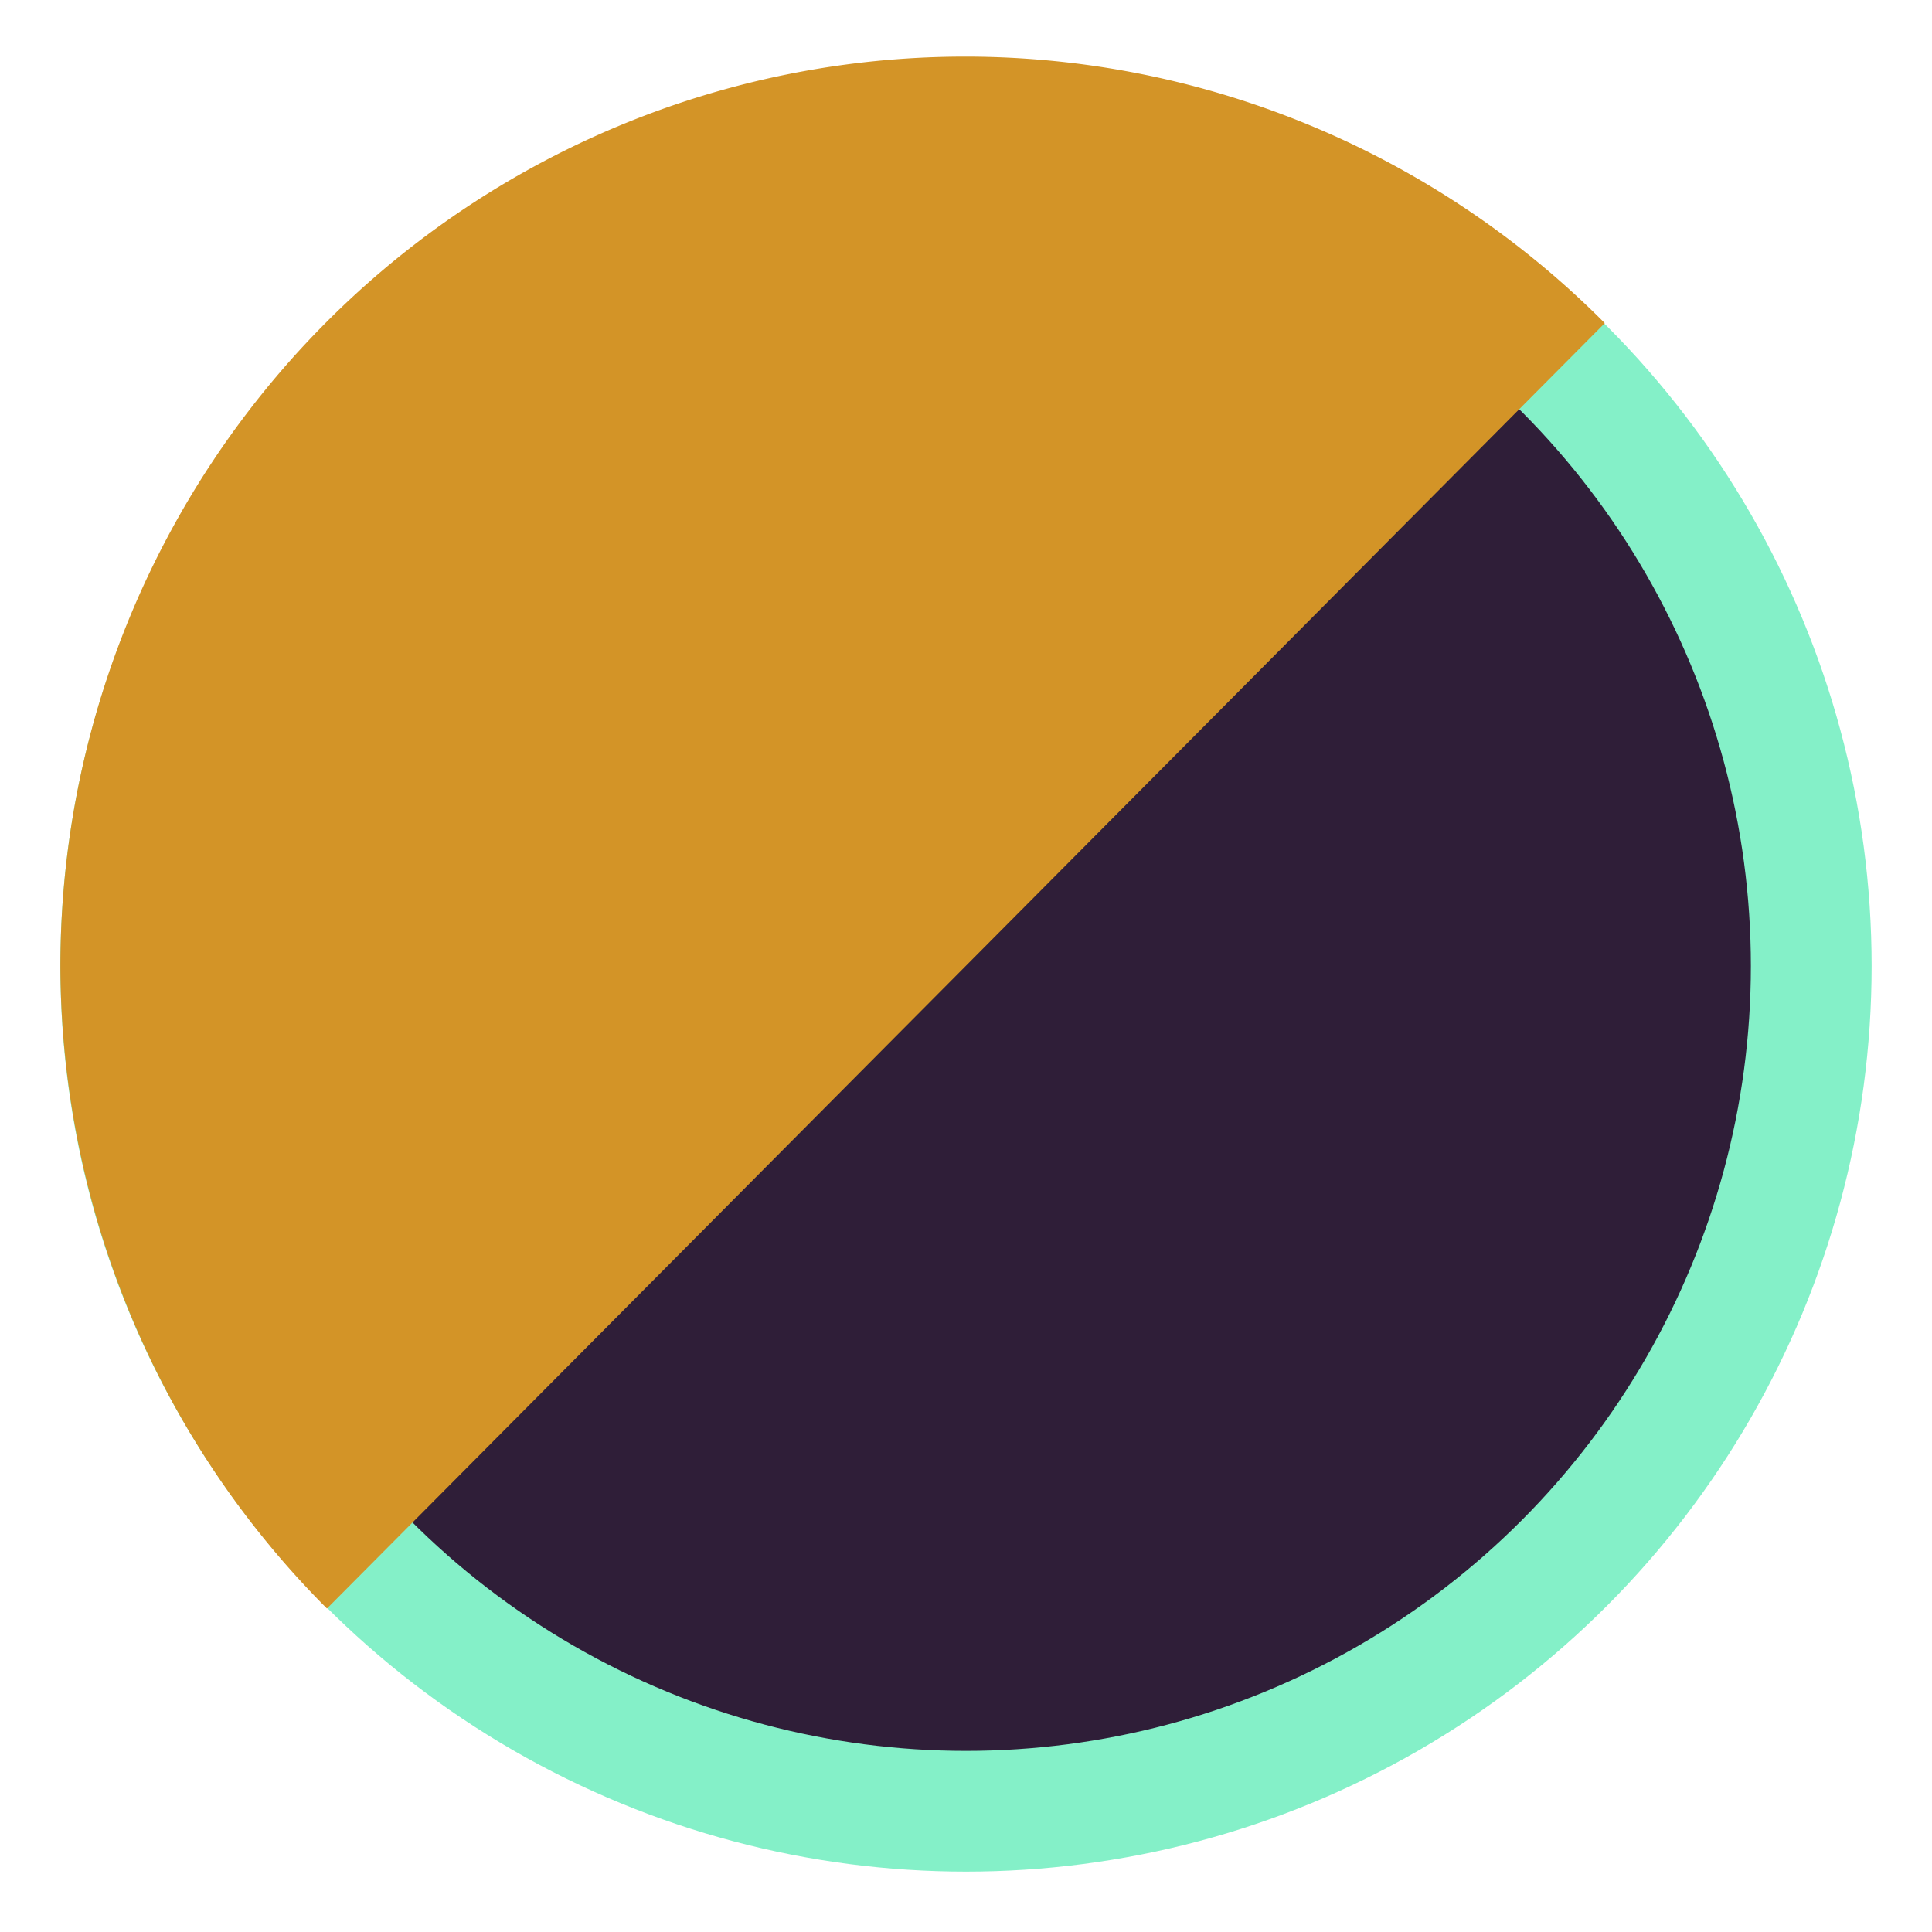<?xml version="1.0" encoding="UTF-8" standalone="no"?>
<!-- Created with Inkscape (http://www.inkscape.org/) -->

<svg
   width="64"
   height="64"
   viewBox="0 0 64 64"
   version="1.1"
   id="svg1"
   inkscape:version="1.3 (0e150ed6c4, 2023-07-21)"
   sodipodi:docname="favicon.svg"
   inkscape:export-filename="RoundBox.png"
   inkscape:export-xdpi="96"
   inkscape:export-ydpi="96"
   xmlns:inkscape="http://www.inkscape.org/namespaces/inkscape"
   xmlns:sodipodi="http://sodipodi.sourceforge.net/DTD/sodipodi-0.dtd"
   xmlns="http://www.w3.org/2000/svg"
   xmlns:svg="http://www.w3.org/2000/svg">
  <sodipodi:namedview
     id="namedview1"
     pagecolor="#000000"
     bordercolor="#000000"
     borderopacity="0.25"
     inkscape:showpageshadow="2"
     inkscape:pageopacity="0.0"
     inkscape:pagecheckerboard="true"
     inkscape:deskcolor="#d1d1d1"
     inkscape:document-units="mm"
     showguides="true"
     inkscape:zoom="5.6568543"
     inkscape:cx="14.495689"
     inkscape:cy="8.131728"
     inkscape:window-width="1366"
     inkscape:window-height="696"
     inkscape:window-x="0"
     inkscape:window-y="0"
     inkscape:window-maximized="1"
     inkscape:current-layer="layer1"
     inkscape:export-bgcolor="#00000000"
     inkscape:lockguides="true"
     showgrid="false">
    <sodipodi:guide
       position="0,0"
       orientation="0,-1"
       id="guide1"
       inkscape:locked="true" />
    <sodipodi:guide
       position="0,16"
       orientation="0,64"
       id="guide2"
       inkscape:locked="true" />
    <sodipodi:guide
       position="16,16"
       orientation="64,0"
       id="guide3"
       inkscape:locked="true" />
    <sodipodi:guide
       position="16,0"
       orientation="0,-64"
       id="guide4"
       inkscape:locked="true" />
    <sodipodi:guide
       position="0,0"
       orientation="-64,0"
       id="guide5"
       inkscape:locked="true" />
    <sodipodi:guide
       position="0,16"
       orientation="0,64"
       inkscape:locked="true"
       id="guide6" />
    <sodipodi:guide
       position="16,16"
       orientation="64,0"
       inkscape:locked="true"
       id="guide7" />
    <sodipodi:guide
       position="16,0"
       orientation="0,-64"
       inkscape:locked="true"
       id="guide8" />
    <sodipodi:guide
       position="0,0"
       orientation="-64,0"
       inkscape:locked="true"
       id="guide9" />
    <inkscape:grid
       id="grid9"
       units="mm"
       originx="0"
       originy="0"
       spacingx="0.945"
       spacingy="0.945"
       empcolor="#0099e5"
       empopacity="0.302"
       color="#0099e5"
       opacity="0.149"
       empspacing="5"
       dotted="false"
       gridanglex="30"
       gridanglez="30"
       visible="false" />
    <sodipodi:guide
       position="0,64"
       orientation="0,64"
       inkscape:locked="true"
       id="guide10" />
    <sodipodi:guide
       position="64,64"
       orientation="64,0"
       inkscape:locked="true"
       id="guide11" />
    <sodipodi:guide
       position="64,0"
       orientation="0,-64"
       inkscape:locked="true"
       id="guide12" />
    <sodipodi:guide
       position="0,0"
       orientation="-64,0"
       inkscape:locked="true"
       id="guide13" />
  </sodipodi:namedview>
  <defs
     id="defs1">
    <inkscape:path-effect
       effect="powerclip"
       id="path-effect3"
       is_visible="true"
       lpeversion="1"
       inverse="true"
       flatten="false"
       hide_clip="false"
       message="Use fill-rule evenodd on &lt;b&gt;fill and stroke&lt;/b&gt; dialog if no flatten result after convert clip to paths." />
    <clipPath
       clipPathUnits="userSpaceOnUse"
       id="clipPath2">
      <path
         style="display:block;fill:#000000;fill-opacity:1;fill-rule:evenodd;stroke:none;stroke-width:1.002;stroke-dasharray:none;stroke-opacity:1"
         d="M 0,64 64,0 v 64 z"
         id="path3" />
    </clipPath>
    <clipPath
       clipPathUnits="userSpaceOnUse"
       id="clipPath2-7">
      <path
         style="display:none;fill:#000000;fill-opacity:1;fill-rule:evenodd;stroke:none;stroke-width:1.002;stroke-dasharray:none;stroke-opacity:1"
         d="M 0,64 64,0 v 64 z"
         id="path3-5" />
      <path
         id="lpe_path-effect3-3"
         style="fill:#000000;fill-opacity:1;fill-rule:evenodd;stroke:none;stroke-width:1.002;stroke-dasharray:none;stroke-opacity:1"
         class="powerclip"
         d="M 3,3 H 61 V 61 H 3 Z M 0,64 H 64 V 0 Z" />
    </clipPath>
    <inkscape:path-effect
       effect="powerclip"
       id="path-effect3-5"
       is_visible="true"
       lpeversion="1"
       inverse="true"
       flatten="false"
       hide_clip="false"
       message="Use fill-rule evenodd on &lt;b&gt;fill and stroke&lt;/b&gt; dialog if no flatten result after convert clip to paths." />
    <clipPath
       clipPathUnits="userSpaceOnUse"
       id="clipath_lpe_path-effect3-5">
      <path
         style="display:block;fill:#000000;fill-opacity:1;fill-rule:evenodd;stroke:none;stroke-width:1.002;stroke-dasharray:none;stroke-opacity:1"
         d="M 0,64 64,0 v 64 z"
         id="path4" />
    </clipPath>
    <clipPath
       clipPathUnits="userSpaceOnUse"
       id="clipPath13">
      <path
         style="fill:#000000;fill-opacity:0;fill-rule:evenodd;stroke:none;stroke-width:1.002;stroke-dasharray:none;stroke-opacity:1"
         d="M 0,0 64,64 V 0 Z"
         id="path14" />
    </clipPath>
    <clipPath
       clipPathUnits="userSpaceOnUse"
       id="clipPath13-2">
      <path
         style="fill:#000000;fill-opacity:0;fill-rule:evenodd;stroke:none;stroke-width:1.002;stroke-dasharray:none;stroke-opacity:1"
         d="M 0,0 64,64 V 0 Z"
         id="path14-7" />
    </clipPath>
    <clipPath
       clipPathUnits="userSpaceOnUse"
       id="clipPath13-2-7">
      <path
         style="fill:#000000;fill-opacity:0;fill-rule:evenodd;stroke:none;stroke-width:1.002;stroke-dasharray:none;stroke-opacity:1"
         d="M 0,0 64,64 V 0 Z"
         id="path14-7-9" />
    </clipPath>
  </defs>
  <g
     inkscape:label="Layer 1"
     inkscape:groupmode="layer"
     id="layer1"
     style="display:inline;fill:#000000;fill-opacity:1">
    <ellipse
       style="display:inline;fill:#2f1e38;fill-opacity:1;fill-rule:evenodd;stroke:#84f0c8;stroke-width:4;stroke-linecap:butt;stroke-linejoin:miter;stroke-miterlimit:0;stroke-dasharray:none;stroke-opacity:1;paint-order:markers fill stroke"
       id="path17"
       cx="32"
       cy="32"
       rx="28"
       ry="28" />
    <path
       id="path15"
       style="display:inline;fill:#d39427;fill-opacity:1;fill-rule:evenodd;stroke:none;stroke-width:2.004;stroke-linecap:butt;stroke-linejoin:miter;stroke-miterlimit:0;stroke-dasharray:none;stroke-opacity:1;paint-order:markers fill stroke"
       d="M 31.97,1.875 A 29.97,30.147 0 0 0 2,32.022 29.97,30.147 0 0 0 10.831,53.285 L 53.161,10.705 A 29.97,30.147 0 0 0 31.97,1.875 Z" />
  </g>
  <g
     inkscape:groupmode="layer"
     id="layer2"
     inkscape:label="Layer 2"
     style="display:inline" />
</svg>
